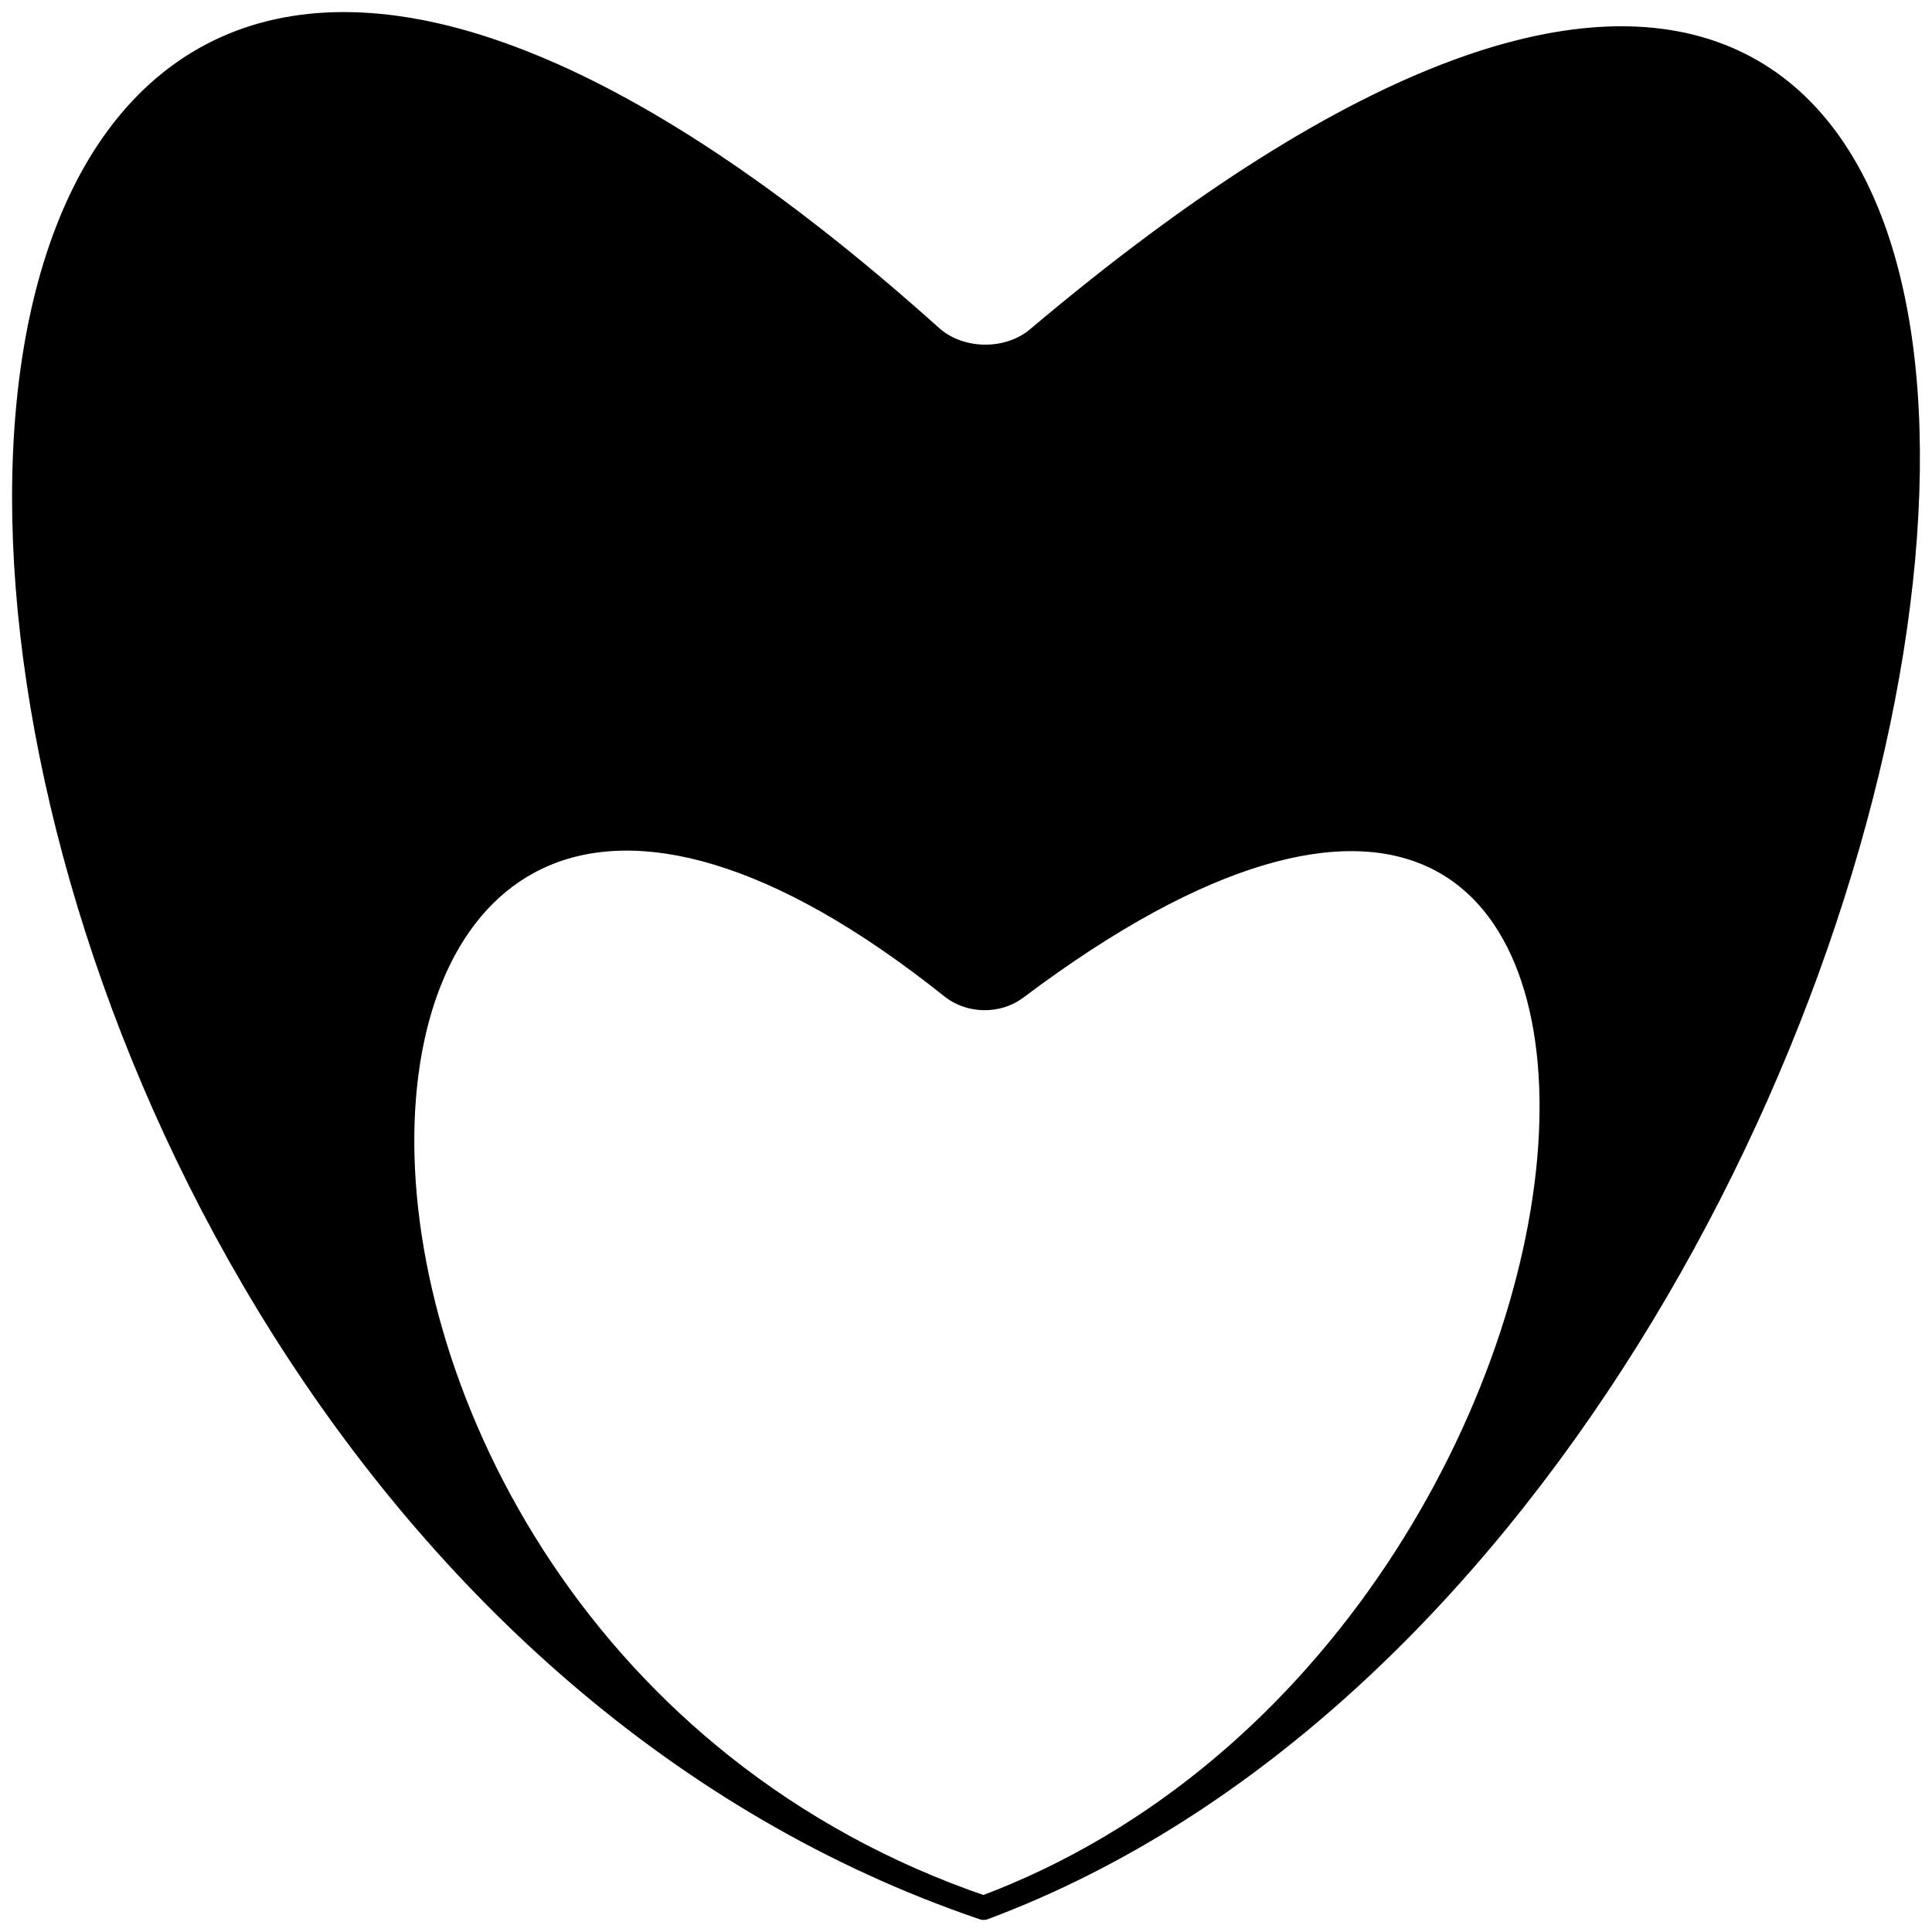 <svg width="80" height="80" viewBox="0 0 80 80" fill="none" xmlns="http://www.w3.org/2000/svg">
<path fill-rule="evenodd" clip-rule="evenodd" d="M40.729 79C85.019 62.459 97.22 -31.764 42.979 14.013C41.752 15.049 39.74 15.019 38.547 13.949C-13.879 -33.072 -9.784 61.798 40.729 79ZM40.729 79C7.605 67.72 10.097 17.442 39.421 40.871C40.168 41.468 41.309 41.485 42.073 40.91C73.323 17.393 70.333 67.944 40.729 79Z" fill="black"/>
<path d="M40.729 79C70.333 67.944 73.323 17.393 42.073 40.91C41.309 41.485 40.168 41.468 39.421 40.871C10.097 17.442 7.605 67.72 40.729 79ZM40.729 79C85.019 62.459 97.22 -31.764 42.979 14.013M40.729 79C-9.784 61.798 -13.879 -33.072 38.547 13.949M42.979 14.013C41.752 15.049 39.74 15.019 38.547 13.949M42.979 14.013C42.69 14.257 42.399 14.505 42.107 14.756C41.322 15.431 40.154 15.413 39.39 14.714C39.108 14.455 38.826 14.2 38.547 13.949" stroke="black" stroke-linejoin="round"/>
</svg>
